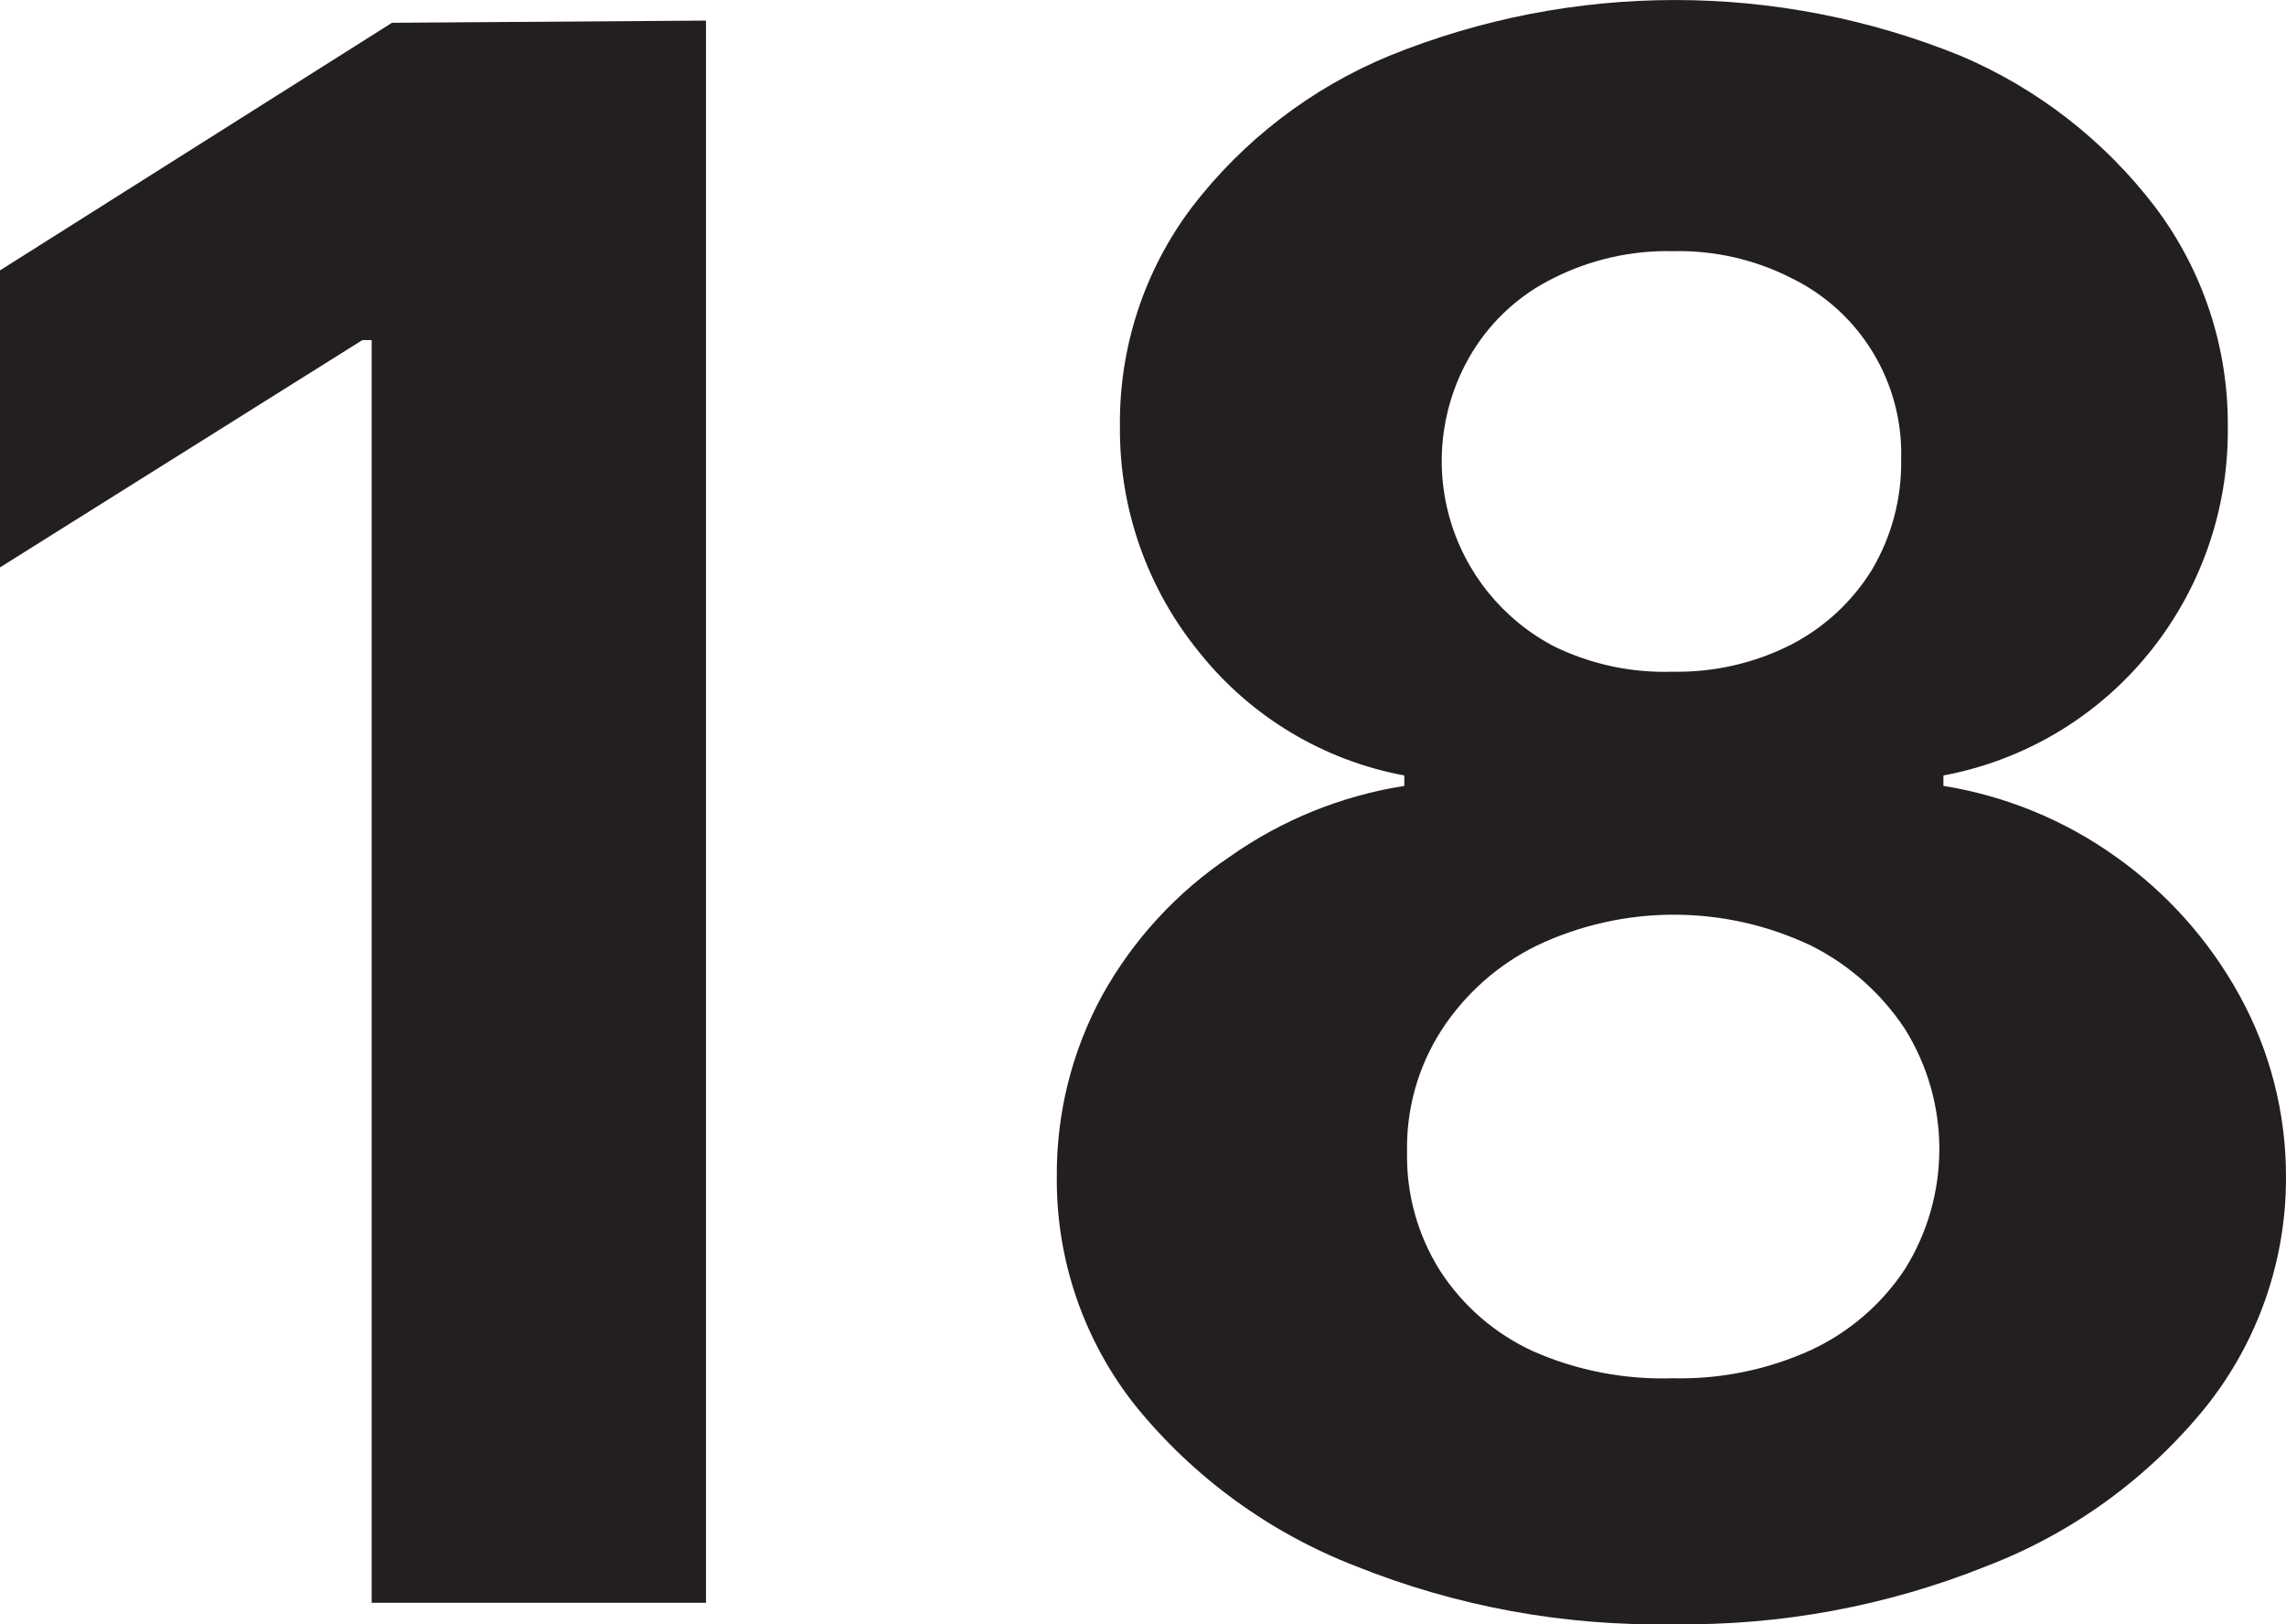 <svg version="1.1" xmlns="http://www.w3.org/2000/svg" xmlns:xlink="http://www.w3.org/1999/xlink" width="41.64" height="29.588" viewBox="0,0,41.64,29.588"><g transform="translate(-219.18,-165.206)"><g data-paper-data="{&quot;isPaintingLayer&quot;:true}" fill="#231f20" fill-rule="nonzero" stroke="none" stroke-width="1" stroke-linecap="butt" stroke-linejoin="miter" stroke-miterlimit="10" stroke-dasharray="" stroke-dashoffset="0" style="mix-blend-mode: normal"><path d="M232.04,165.581v28.82h-6.09v-23h-0.17l-6.6,4.14v-5.41l7.14,-4.51z"/><path d="M249.65,194.791c-1.978,0.038 -3.944,-0.323 -5.78,-1.06c-1.563,-0.606 -2.942,-1.609 -4,-2.91c-0.946,-1.187 -1.454,-2.663 -1.44,-4.18c-0.009,-1.156 0.276,-2.295 0.83,-3.31c0.563,-1.012 1.358,-1.875 2.32,-2.52c0.947,-0.669 2.035,-1.11 3.18,-1.29v-0.19c-1.477,-0.274 -2.805,-1.074 -3.74,-2.25c-0.943,-1.157 -1.453,-2.607 -1.44,-4.1c-0.019,-1.442 0.442,-2.849 1.31,-4c0.936,-1.221 2.178,-2.173 3.6,-2.76c3.335,-1.353 7.065,-1.353 10.4,0c1.403,0.595 2.627,1.547 3.55,2.76c0.868,1.152 1.332,2.558 1.32,4c0.018,1.512 -0.499,2.982 -1.46,4.15c-0.942,1.148 -2.26,1.927 -3.72,2.2v0.19c1.132,0.182 2.207,0.623 3.14,1.29c0.93,0.66 1.7,1.521 2.25,2.52c0.56,1.013 0.852,2.152 0.85,3.31c0.006,1.518 -0.506,2.992 -1.45,4.18c-1.054,1.305 -2.434,2.309 -4,2.91c-1.817,0.73 -3.762,1.09 -5.72,1.06zM249.65,190.311c0.872,0.021 1.737,-0.157 2.53,-0.52c0.691,-0.324 1.28,-0.833 1.7,-1.47c0.834,-1.337 0.834,-3.033 0,-4.37c-0.427,-0.648 -1.016,-1.172 -1.71,-1.52c-1.582,-0.752 -3.418,-0.752 -5,0c-0.71,0.349 -1.312,0.885 -1.74,1.55c-0.421,0.659 -0.637,1.428 -0.62,2.21c-0.016,0.763 0.193,1.514 0.6,2.16c0.415,0.642 1.004,1.153 1.7,1.47c0.799,0.351 1.667,0.518 2.54,0.49zM249.65,177.441c0.746,0.015 1.484,-0.154 2.15,-0.49c0.609,-0.313 1.121,-0.787 1.48,-1.37c0.357,-0.605 0.541,-1.297 0.53,-2c0.043,-1.401 -0.74,-2.697 -2,-3.31c-0.668,-0.34 -1.411,-0.508 -2.16,-0.49c-0.753,-0.017 -1.498,0.152 -2.17,0.49c-0.605,0.296 -1.115,0.757 -1.47,1.33c-0.556,0.901 -0.713,1.992 -0.432,3.012c0.281,1.02 0.973,1.878 1.912,2.368c0.672,0.327 1.413,0.485 2.16,0.46z"/></g></g></svg>